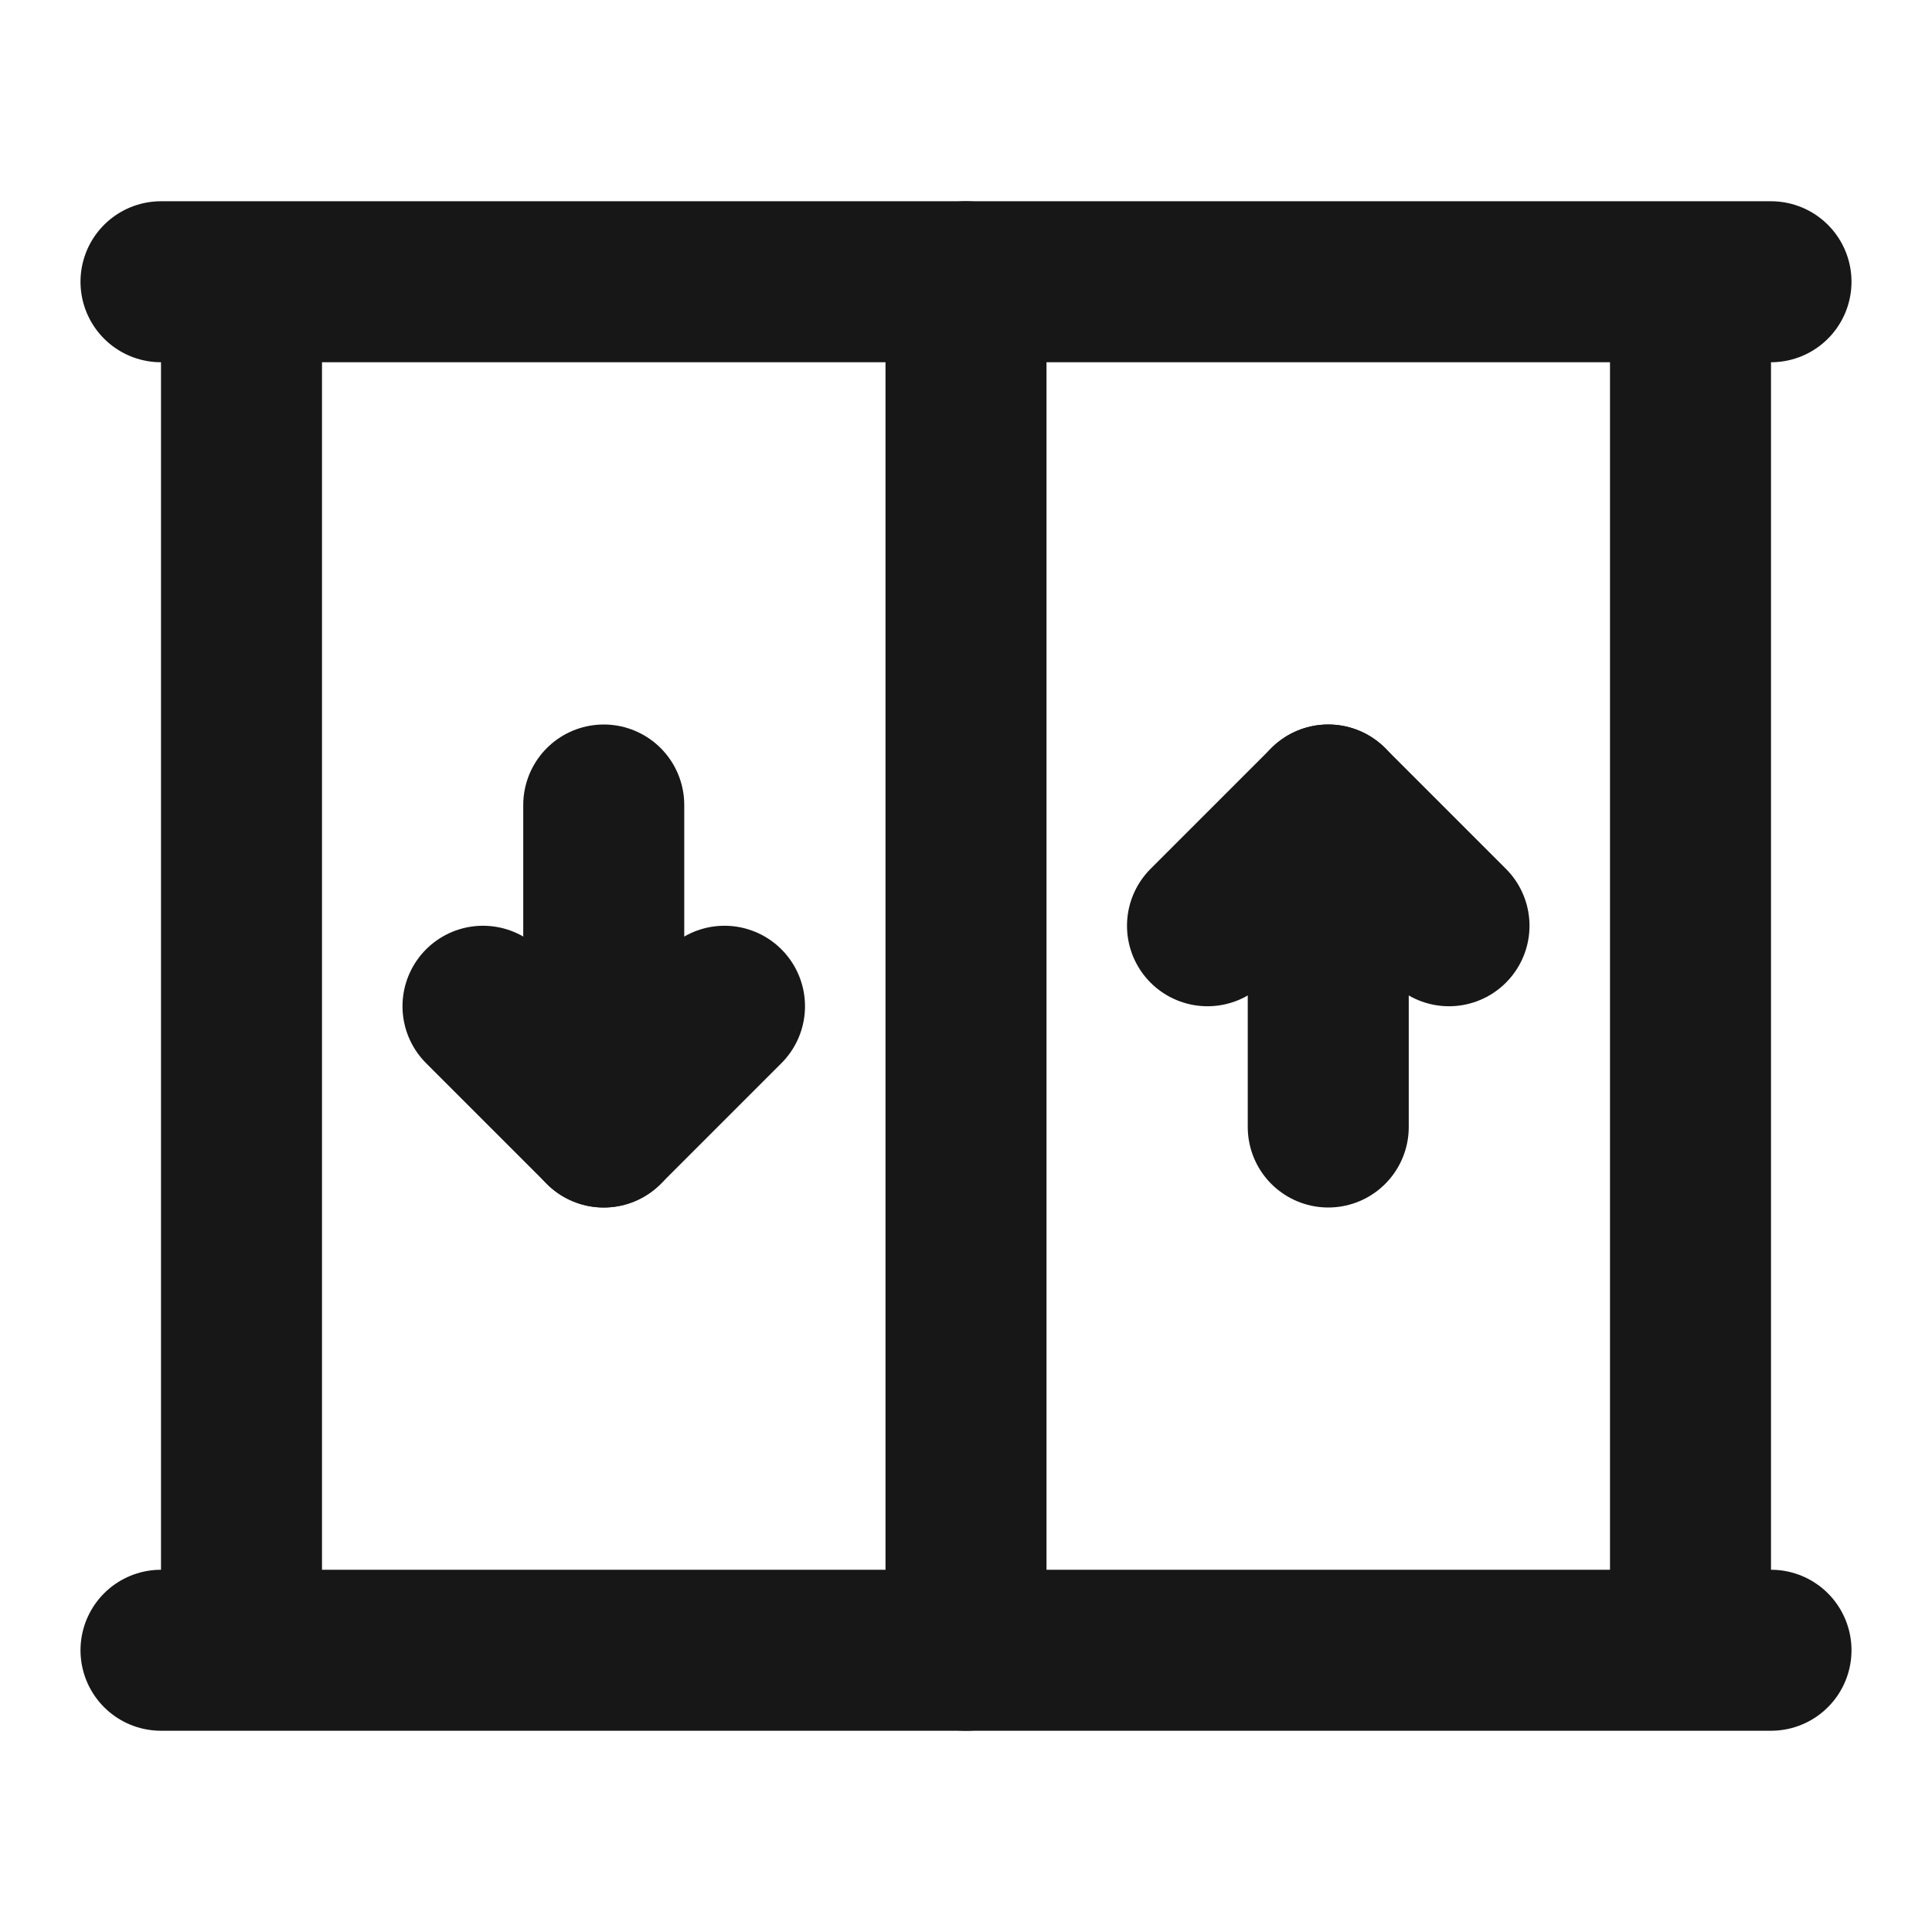 <?xml version="1.0" encoding="UTF-8"?><svg width="24" height="24" viewBox="0 0 48 48" fill="none" xmlns="http://www.w3.org/2000/svg"><path d="M42 41V7H6V41H42Z" fill="none"/><path d="M42 7V41M42 7H4H6V41M42 7H44M42 41H44M42 41H6M6 41H4" stroke="#171717" stroke-width="4" stroke-linecap="round" stroke-linejoin="round"/><path d="M24 7V41" stroke="#171717" stroke-width="4" stroke-linecap="round" stroke-linejoin="round"/><path d="M33 20V28" stroke="#171717" stroke-width="4" stroke-linecap="round" stroke-linejoin="round"/><path d="M30 23L33 20L36 23" stroke="#171717" stroke-width="4" stroke-linecap="round" stroke-linejoin="round"/><path d="M15 28V20" stroke="#171717" stroke-width="4" stroke-linecap="round" stroke-linejoin="round"/><path d="M12 25L15 28L18 25" stroke="#171717" stroke-width="4" stroke-linecap="round" stroke-linejoin="round"/></svg>